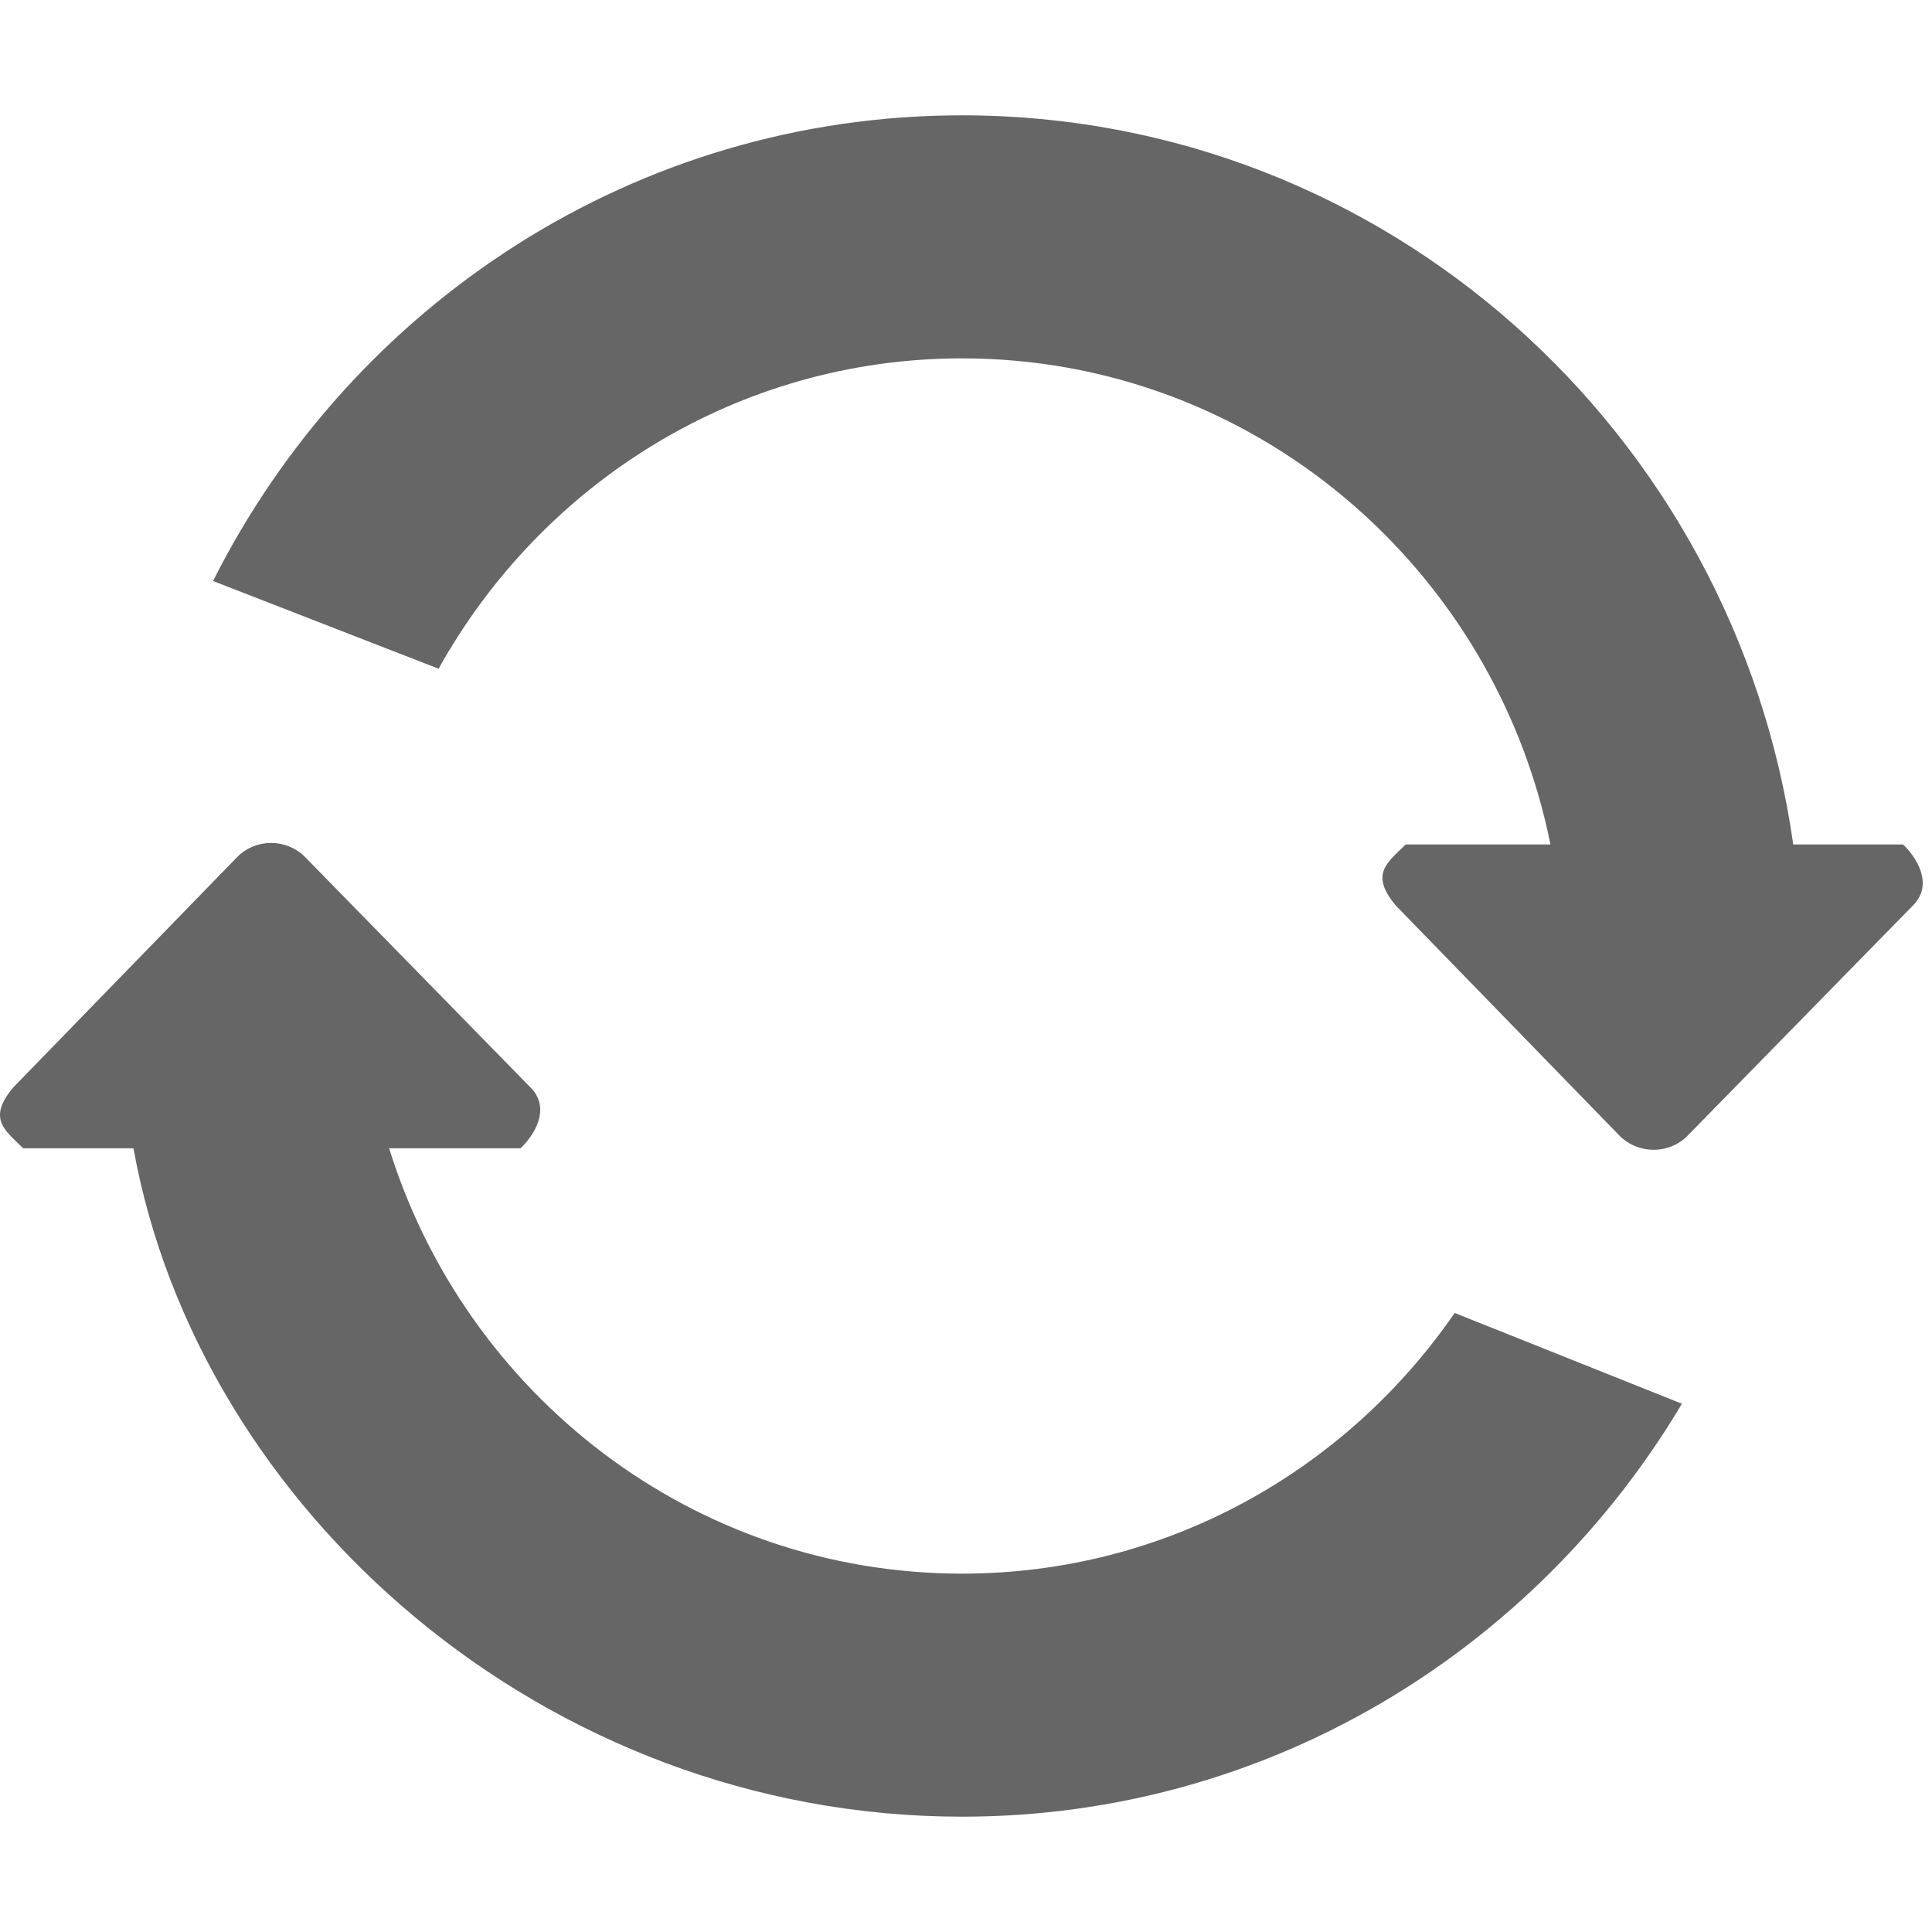 <?xml version="1.0" encoding="utf-8"?>
<!DOCTYPE svg PUBLIC "-//W3C//DTD SVG 1.1//EN" "http://www.w3.org/Graphics/SVG/1.1/DTD/svg11.dtd">
<svg style="width:308px;height:308px;" version="1.1" id="图形" xmlns="http://www.w3.org/2000/svg" xmlns:xlink="http://www.w3.org/1999/xlink" x="0px" y="0px" width="1150px" height="1024px" viewBox="0 0 1150 1024" enable-background="new 0 0 1150 1024" xml:space="preserve">
  <path class="svgpath" data-index="path_0" fill="#666" d="M1138.587 476.049 1004.258 613.272c-10.995 10.851-28.862 10.851-40.002 0l-133.389-137.223C815.097 457.241 825.73 450.514 836.726 439.663l86.153 0C889.749 274.591 745.581 150.316 572.696 150.316 438.801 150.316 322.339 224.895 261.069 335.064L126.812 282.837C209.493 118.488 377.893 5.642 572.696 5.642c252.021 0 459.917 188.727 494.712 434.021l65.392 0C1143.795 450.514 1149.582 465.198 1138.587 476.049zM181.354 446.897l134.257 137.223C326.679 594.97 320.892 609.655 309.897 620.505L231.628 620.505c45.572 146.699 180.987 253.179 341.068 253.179 121.454 0 228.584-61.414 293.181-155.162l135.27 54.036C913.547 919.69 754.696 1018.358 572.696 1018.358c-248.694 0-454.492-183.301-493.265-397.853L13.822 620.505c-10.995-10.851-21.629-17.578-5.787-36.385L141.424 446.897C152.419 436.046 170.359 436.046 181.354 446.897z" />

</svg>
